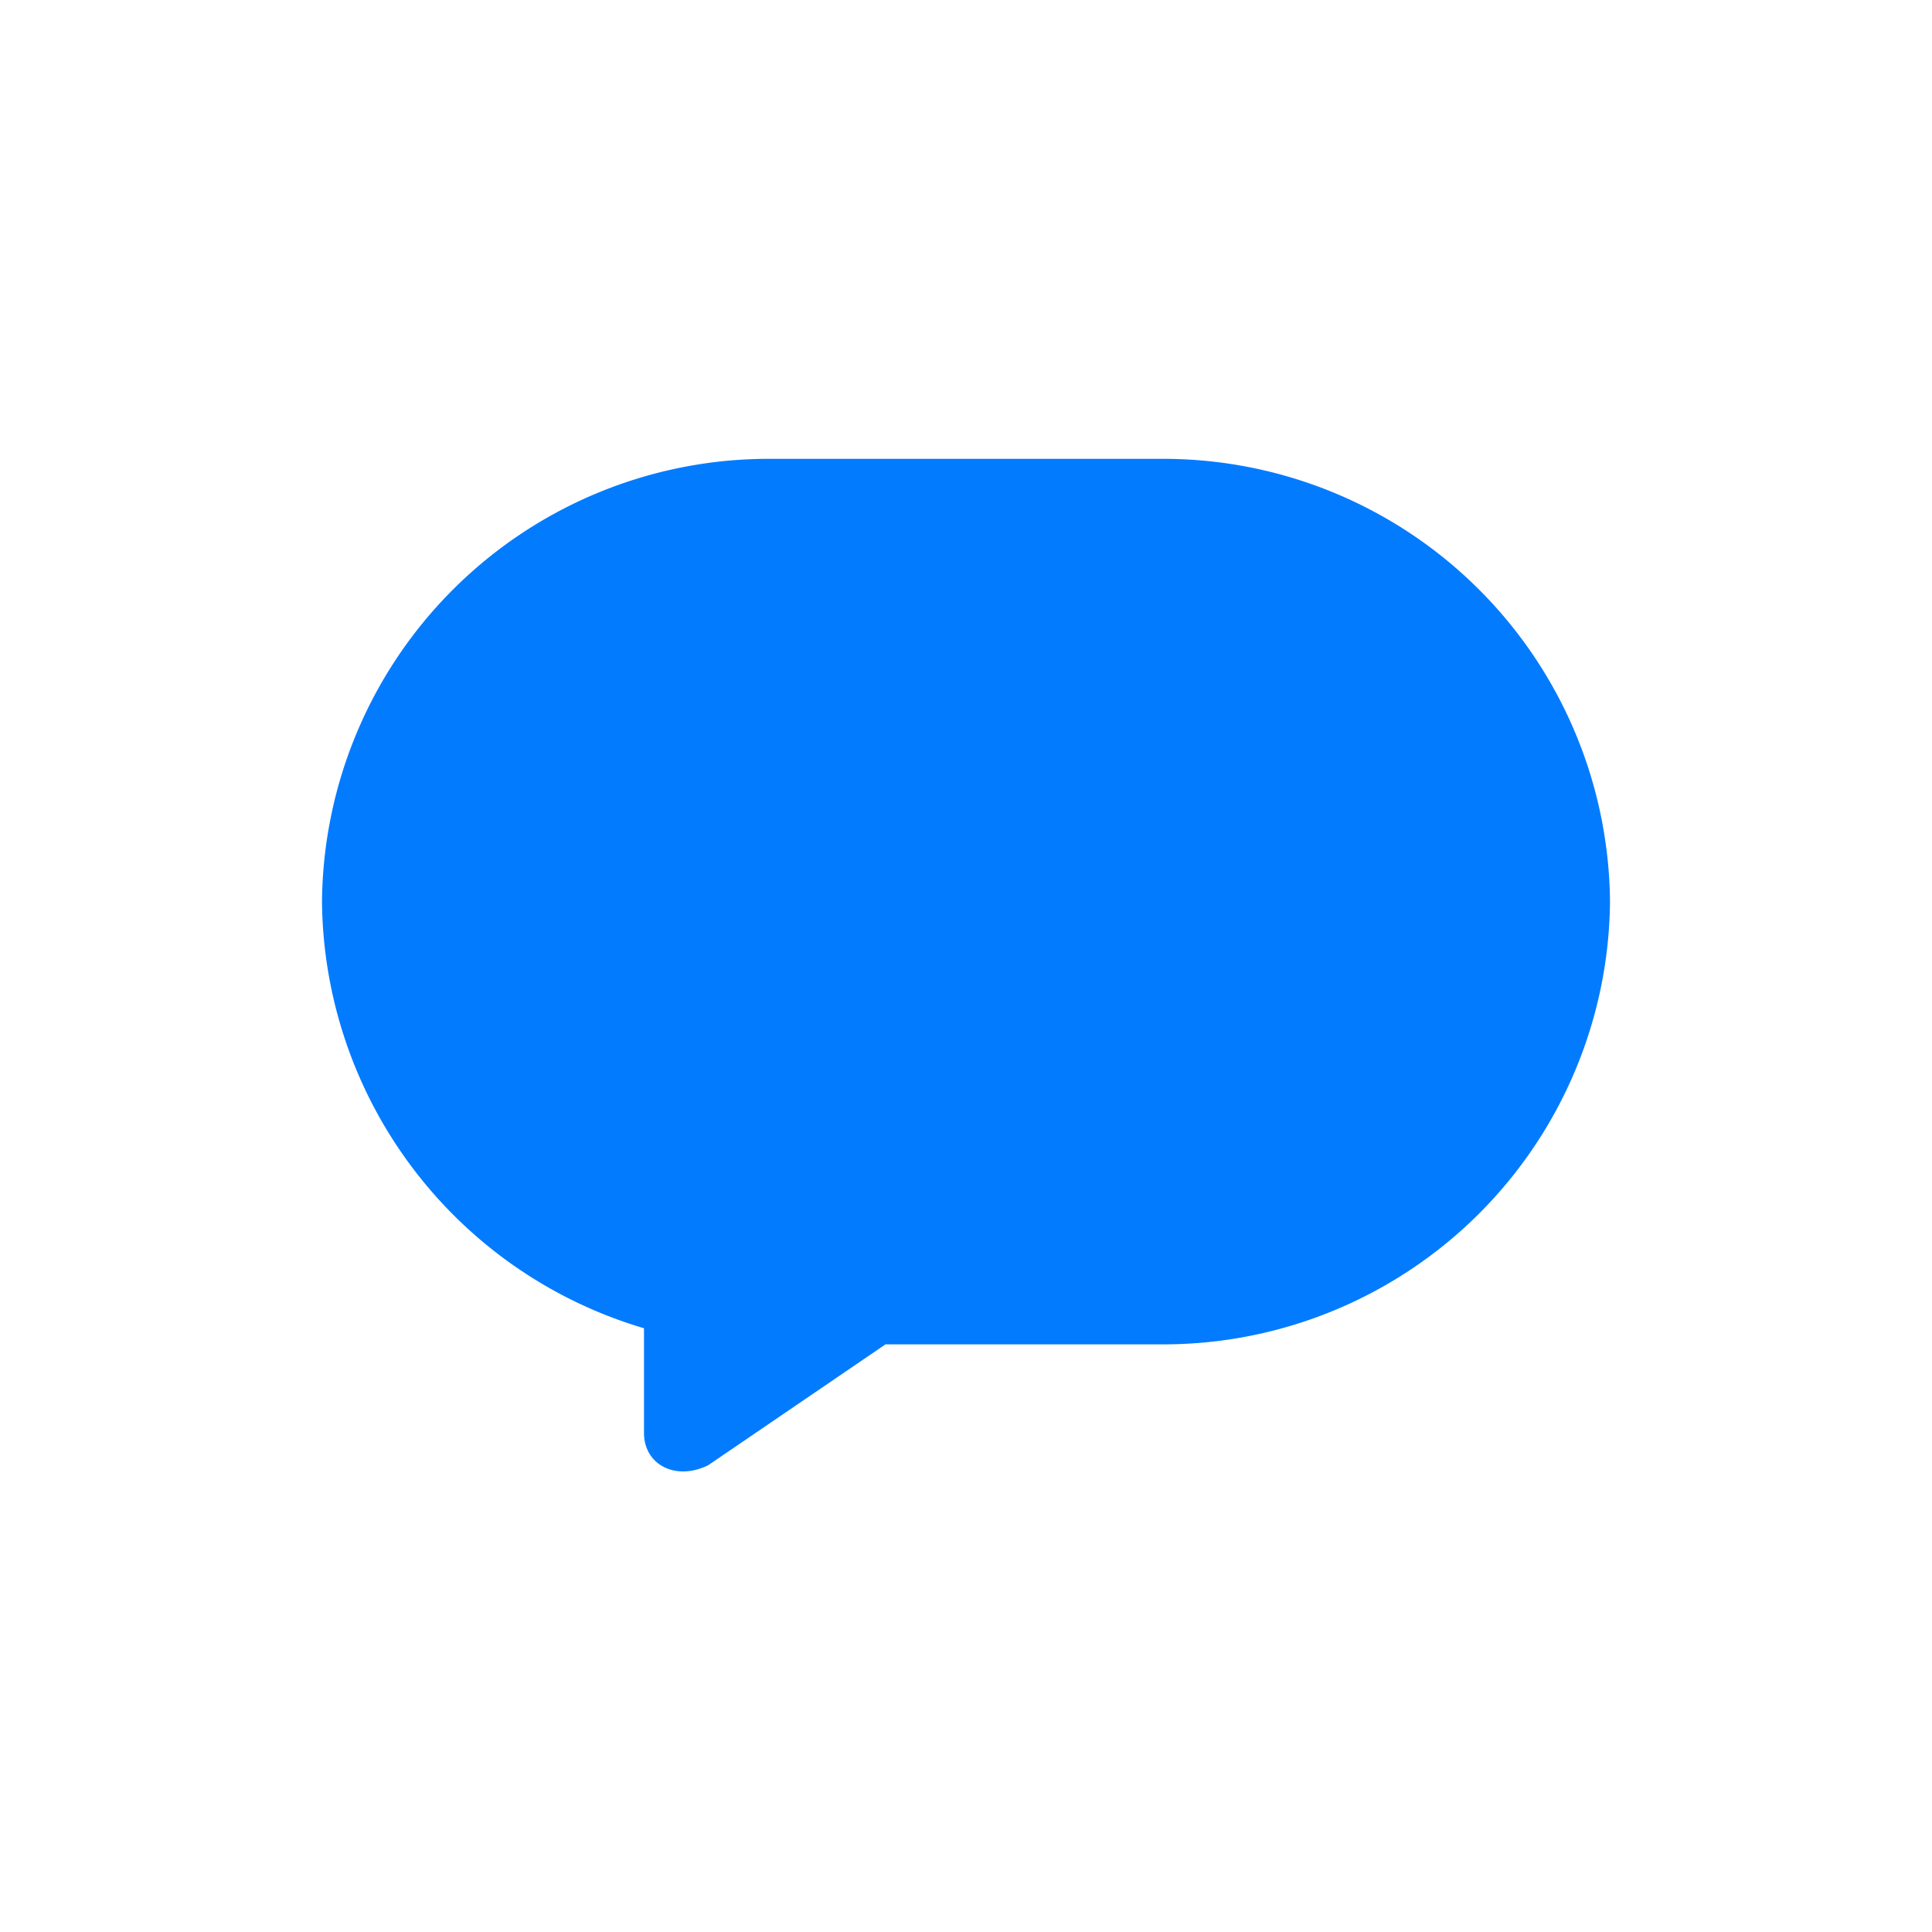 <svg xmlns="http://www.w3.org/2000/svg" viewBox="0 0 48 48">
  <defs>
    <style>
      .cls-1 {
        fill: #e4ebef;
        opacity: 0;
      }

      .cls-2 {
        fill: #027bff;
      }
    </style>
  </defs>
  <g id="chat-icon" transform="translate(-300 -50)">
    <rect id="Rectangle_7" data-name="Rectangle 7" class="cls-1" width="48" height="48" transform="translate(300 98) rotate(-90)"/>
    <path id="sms" class="cls-2" d="M25,5.7H15a11.1,11.1,0,0,0-11,11,11.16,11.16,0,0,0,8,10.6v2.6c0,.8.8,1.2,1.6.8l4.4-3h7a11.1,11.1,0,0,0,11-11A11.1,11.1,0,0,0,25,5.7Z" transform="translate(304 55.7)"/>
  </g>
</svg>
